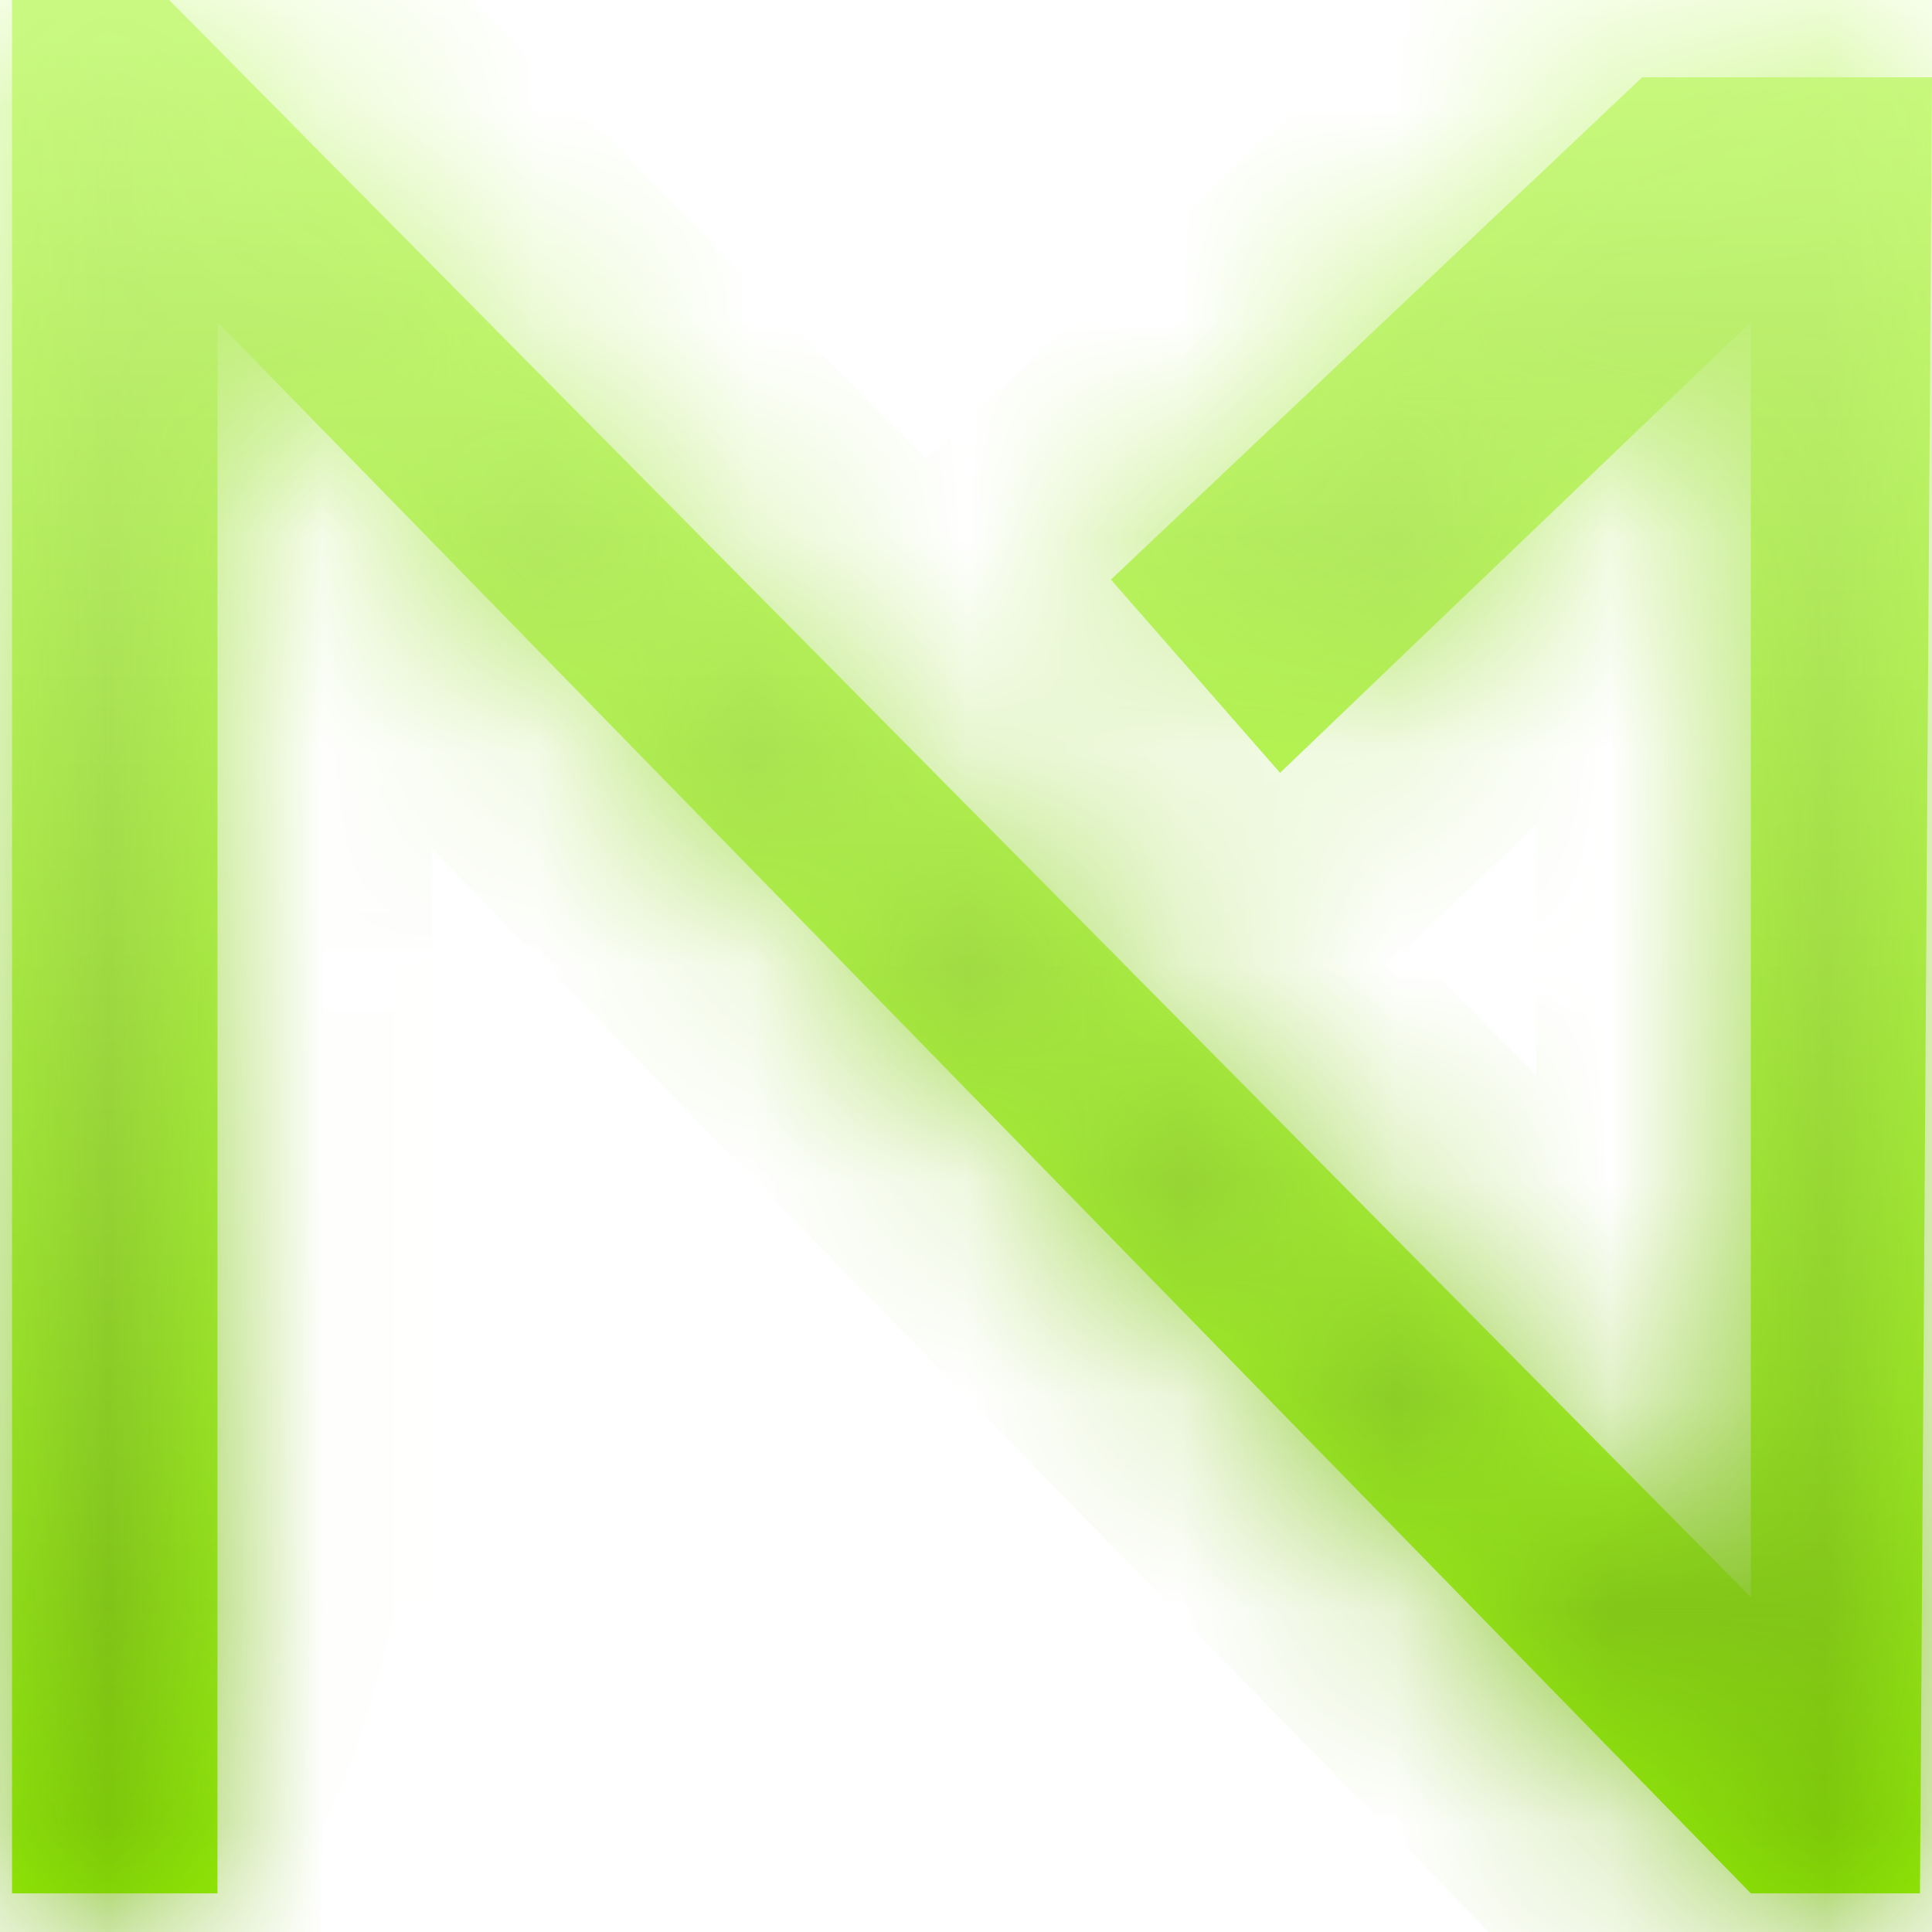 ﻿<?xml version="1.0" encoding="utf-8"?>
<svg version="1.1" xmlns:xlink="http://www.w3.org/1999/xlink" width="9px" height="9px" xmlns="http://www.w3.org/2000/svg">
  <defs>
    <linearGradient gradientUnits="userSpaceOnUse" x1="4.5" y1="0" x2="4.5" y2="9" id="LinearGradient64">
      <stop id="Stop65" stop-color="#caf982" offset="0" />
      <stop id="Stop66" stop-color="#95f204" offset="1" />
    </linearGradient>
    <linearGradient gradientUnits="userSpaceOnUse" x1="4.5" y1="0" x2="4.5" y2="9" id="LinearGradient67">
      <stop id="Stop68" stop-color="#caf982" offset="0" />
      <stop id="Stop69" stop-color="#70b603" offset="1" />
    </linearGradient>
    <mask fill="white" id="clip70">
      <path d="M 0.056 0  L 0.056 8.82  L 1.013 8.82  L 1.013 1.5  L 8.156 8.82  L 8.944 8.82  L 9 0.36  L 7.65 0.36  L 5.175 2.7  L 5.963 3.6  L 8.156 1.5  L 8.156 7.44  L 0.788 0  L 0.056 0  Z " fill-rule="evenodd" />
    </mask>
  </defs>
  <g transform="matrix(1 0 0 1 -115 -324 )">
    <path d="M 0.056 0  L 0.056 8.82  L 1.013 8.82  L 1.013 1.5  L 8.156 8.82  L 8.944 8.82  L 9 0.36  L 7.65 0.36  L 5.175 2.7  L 5.963 3.6  L 8.156 1.5  L 8.156 7.44  L 0.788 0  L 0.056 0  Z " fill-rule="nonzero" fill="url(#LinearGradient64)" stroke="none" transform="matrix(1 0 0 1 115 324 )" />
    <path d="M 0.056 0  L 0.056 8.82  L 1.013 8.82  L 1.013 1.5  L 8.156 8.82  L 8.944 8.82  L 9 0.36  L 7.65 0.36  L 5.175 2.7  L 5.963 3.6  L 8.156 1.5  L 8.156 7.44  L 0.788 0  L 0.056 0  Z " stroke-width="2" stroke="url(#LinearGradient67)" fill="none" transform="matrix(1 0 0 1 115 324 )" mask="url(#clip70)" />
  </g>
</svg>